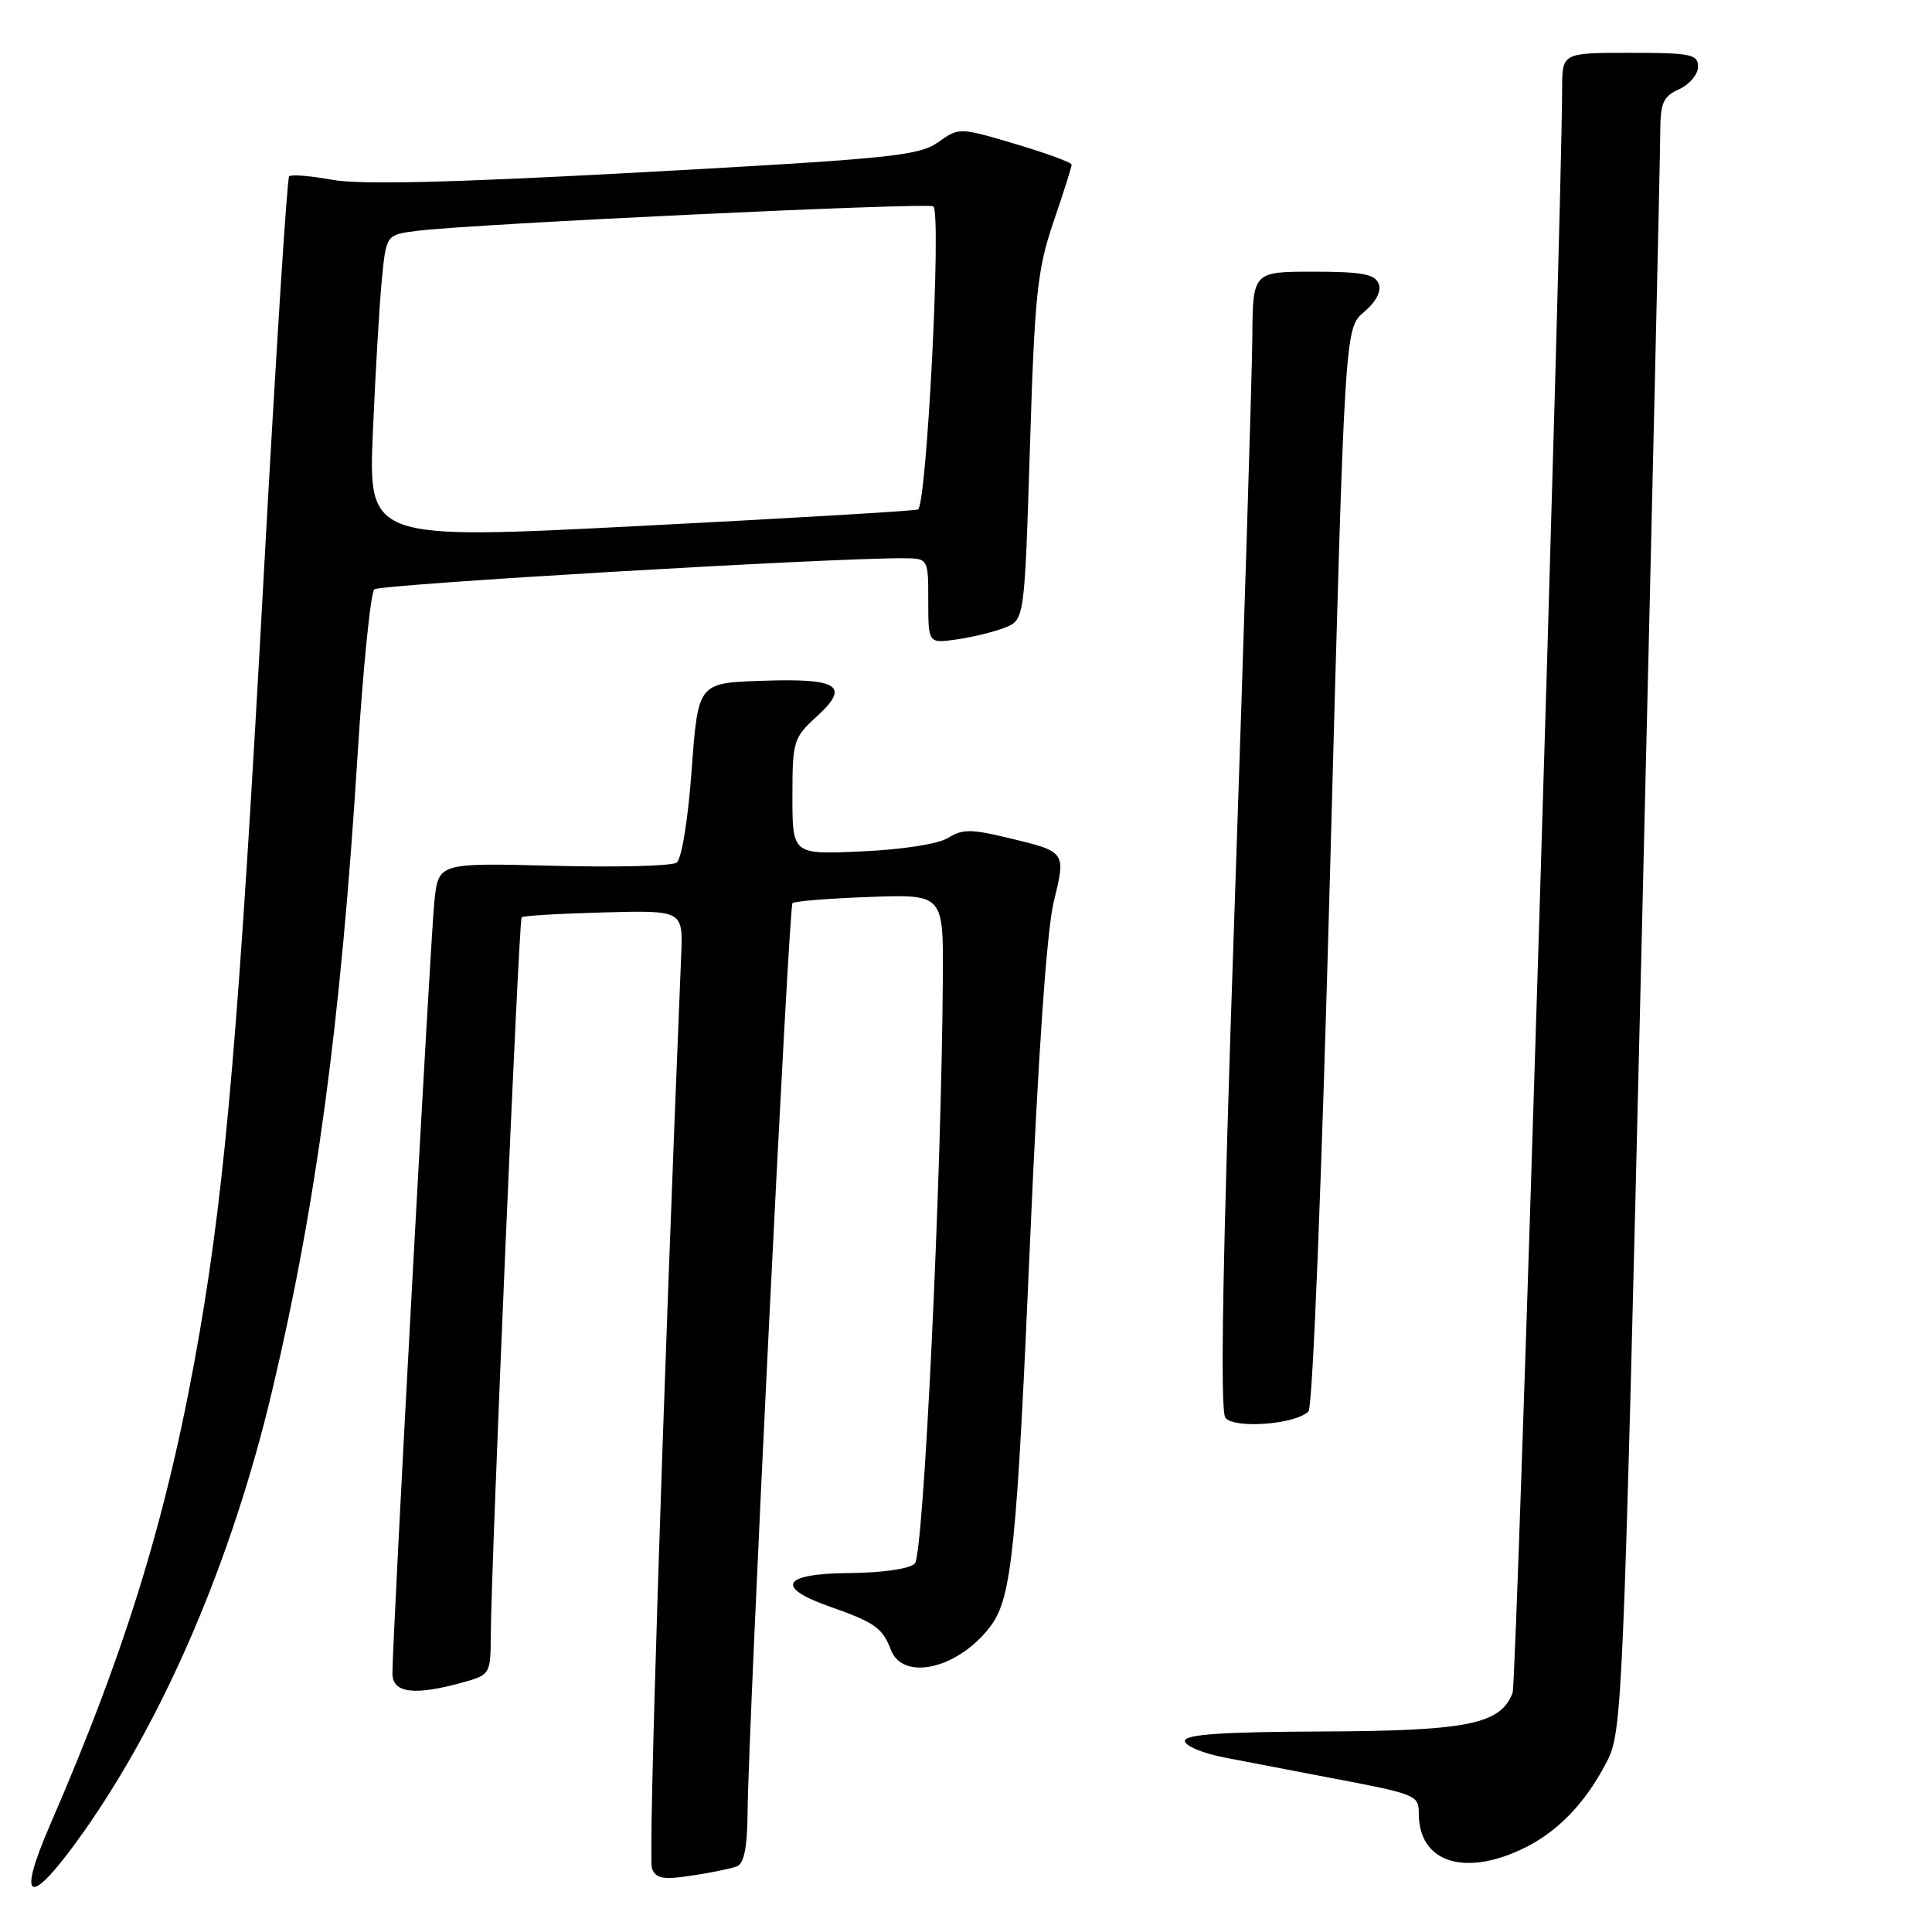 <?xml version="1.0" encoding="UTF-8" standalone="no"?>
<!DOCTYPE svg PUBLIC "-//W3C//DTD SVG 1.1//EN" "http://www.w3.org/Graphics/SVG/1.1/DTD/svg11.dtd" >
<svg xmlns="http://www.w3.org/2000/svg" xmlns:xlink="http://www.w3.org/1999/xlink" version="1.1" viewBox="0 0 256 256">
 <g >
 <path fill="currentColor"
d=" M 11.07 242.75 C 21.79 227.56 30.71 206.74 36.01 184.50 C 41.88 159.85 45.16 135.50 47.37 100.20 C 48.11 88.48 49.11 78.53 49.60 78.09 C 50.37 77.42 110.28 73.90 119.75 73.97 C 123.00 74.00 123.00 74.00 123.00 79.63 C 123.00 85.26 123.00 85.26 126.75 84.73 C 128.81 84.44 131.68 83.74 133.13 83.17 C 135.75 82.14 135.75 82.14 136.47 59.32 C 137.10 38.95 137.44 35.74 139.59 29.42 C 140.92 25.53 142.00 22.11 142.00 21.82 C 142.00 21.53 138.65 20.30 134.55 19.08 C 127.10 16.87 127.10 16.87 124.30 18.85 C 121.78 20.64 117.94 21.03 85.41 22.81 C 59.99 24.20 47.77 24.50 44.06 23.83 C 41.16 23.30 38.57 23.09 38.31 23.36 C 38.04 23.63 36.53 47.40 34.95 76.17 C 31.72 135.28 29.93 156.34 26.46 176.50 C 22.40 200.06 16.95 218.03 6.66 241.75 C 2.04 252.39 3.95 252.82 11.07 242.75 Z  M 97.63 247.31 C 98.59 246.94 99.02 244.80 99.06 240.14 C 99.18 228.20 104.51 120.15 105.01 119.67 C 105.28 119.41 109.89 119.04 115.25 118.85 C 125.00 118.50 125.00 118.50 124.93 129.50 C 124.77 156.19 122.39 206.01 121.22 207.18 C 120.52 207.88 116.93 208.40 112.49 208.44 C 103.62 208.51 102.62 210.32 110.02 212.91 C 115.91 214.98 116.94 215.71 118.04 218.60 C 119.66 222.86 127.08 221.08 131.28 215.44 C 134.07 211.69 134.73 205.17 136.51 164.00 C 137.57 139.58 138.71 123.33 139.61 119.57 C 141.26 112.77 141.34 112.88 133.32 110.96 C 128.69 109.85 127.47 109.86 125.66 111.01 C 124.39 111.82 119.69 112.56 114.25 112.81 C 105.00 113.24 105.00 113.24 105.00 105.56 C 105.00 98.20 105.13 97.77 108.21 94.95 C 112.70 90.85 111.15 89.85 100.91 90.21 C 92.50 90.50 92.50 90.50 91.65 102.00 C 91.17 108.62 90.32 113.84 89.65 114.31 C 89.02 114.75 81.66 114.94 73.30 114.72 C 58.10 114.33 58.10 114.33 57.56 119.41 C 57.04 124.30 51.99 217.12 52.00 221.75 C 52.00 224.34 54.89 224.71 61.25 222.95 C 64.96 221.92 65.00 221.85 65.03 216.70 C 65.10 206.77 68.74 121.93 69.12 121.55 C 69.33 121.34 74.22 121.05 80.00 120.90 C 90.50 120.62 90.50 120.62 90.26 126.56 C 87.79 186.64 85.89 246.26 86.38 247.56 C 86.91 248.93 87.84 249.10 91.64 248.53 C 94.18 248.15 96.87 247.60 97.63 247.31 Z  M 201.50 245.10 C 206.24 242.91 210.03 239.03 212.92 233.42 C 214.96 229.46 215.09 226.51 217.50 125.92 C 218.87 69.04 219.99 20.35 219.99 17.73 C 220.00 13.61 220.34 12.80 222.50 11.82 C 223.88 11.19 225.00 9.85 225.00 8.84 C 225.00 7.19 224.07 7.00 216.00 7.00 C 207.00 7.00 207.00 7.00 206.99 11.75 C 206.94 29.45 200.97 222.91 200.43 224.31 C 198.84 228.47 194.49 229.35 175.25 229.43 C 161.94 229.48 157.00 229.82 157.00 230.68 C 157.00 231.33 159.36 232.32 162.25 232.88 C 165.14 233.44 171.32 234.63 176.00 235.52 C 187.76 237.75 188.00 237.85 188.00 240.34 C 188.00 246.63 193.79 248.67 201.50 245.10 Z  M 173.38 187.02 C 173.94 186.46 175.14 156.27 176.26 114.78 C 178.18 43.50 178.18 43.50 180.73 41.35 C 182.34 39.99 183.06 38.61 182.68 37.60 C 182.18 36.32 180.47 36.00 174.03 36.00 C 166.00 36.00 166.00 36.00 165.94 44.75 C 165.90 49.56 164.85 83.42 163.60 120.00 C 162.00 166.65 161.64 186.90 162.37 187.86 C 163.54 189.36 171.66 188.74 173.38 187.02 Z  M 49.42 57.01 C 49.76 49.03 50.30 39.93 50.62 36.80 C 51.19 31.09 51.19 31.09 55.34 30.58 C 62.90 29.65 123.13 26.80 123.68 27.35 C 124.77 28.43 122.78 67.15 121.63 67.51 C 121.01 67.71 104.36 68.69 84.64 69.70 C 48.78 71.53 48.78 71.53 49.42 57.01 Z "/>
</g>
</svg>